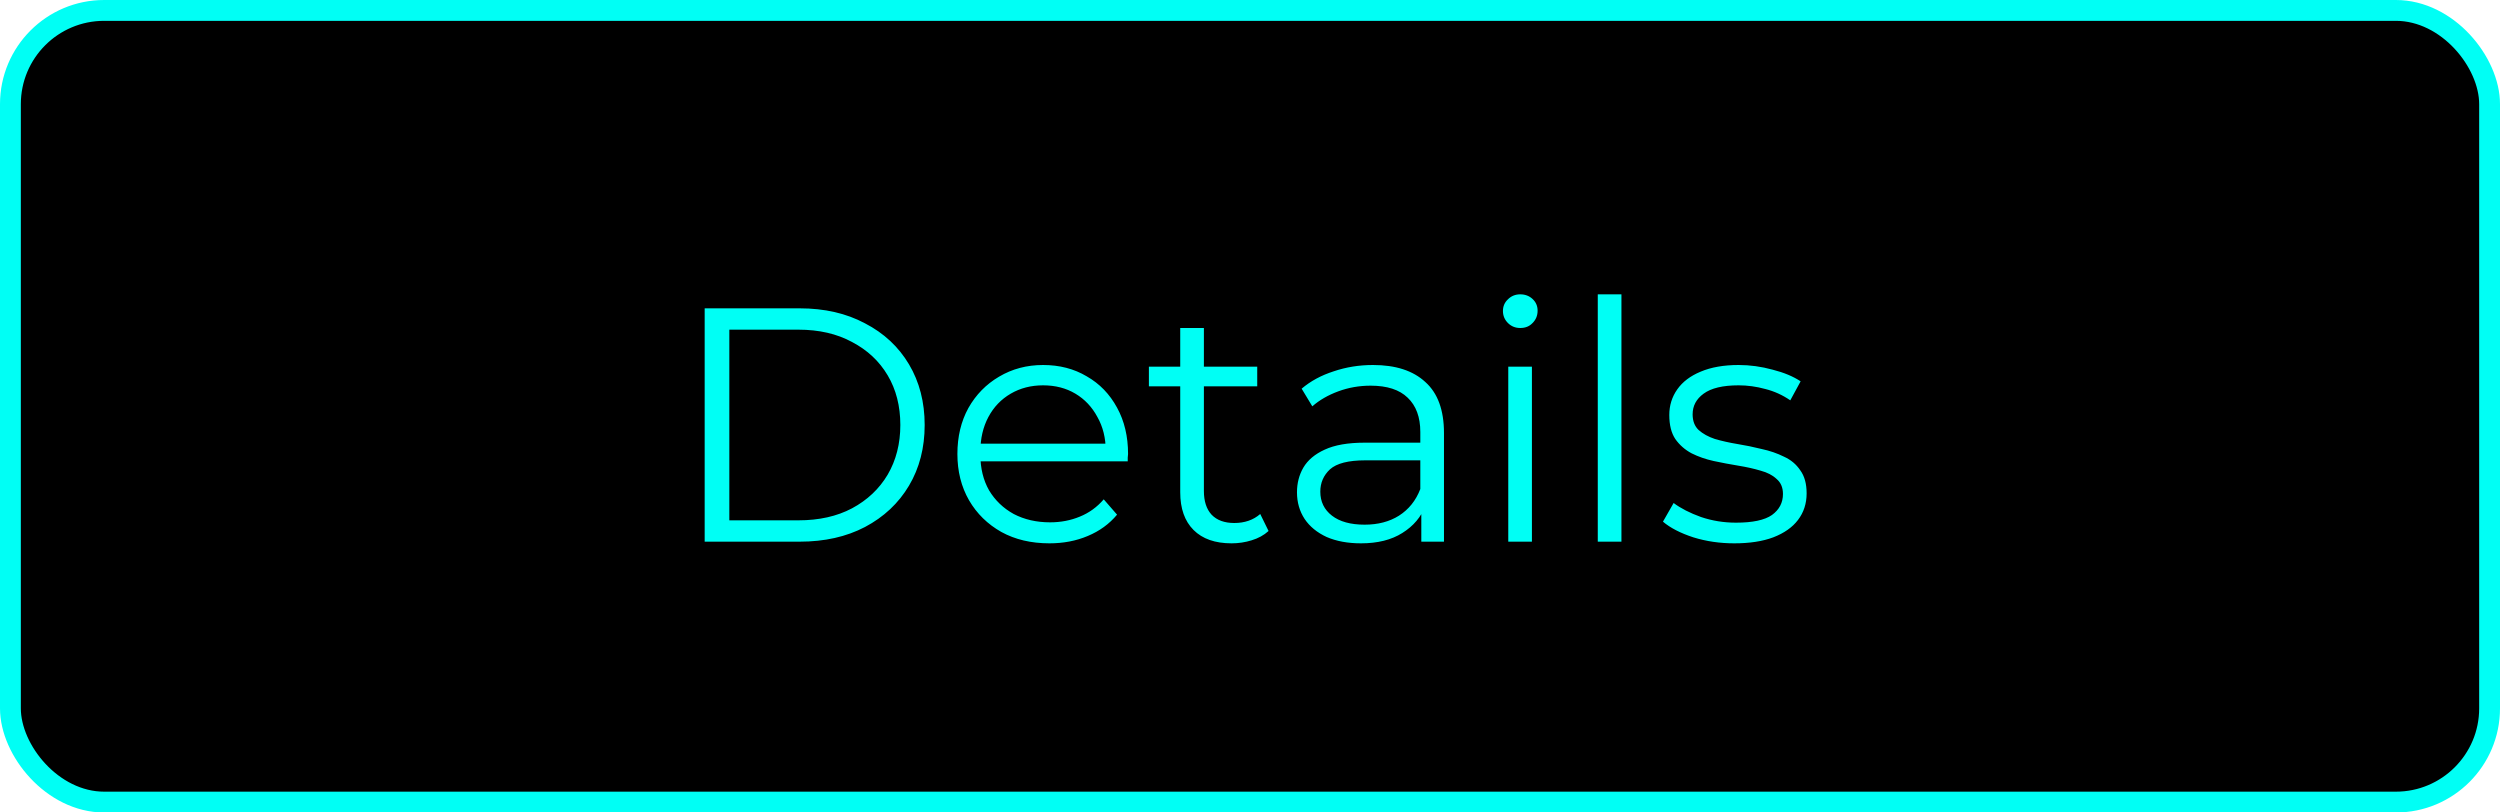 <svg width="120" height="39" viewBox="0 0 120 39" fill="none" xmlns="http://www.w3.org/2000/svg">
<rect x="0.5" y="0.5" width="119" height="38" rx="4.5" fill="black" stroke="#00FFF5"/>
<path d="M33.824 26V14.8H38.384C39.579 14.8 40.624 15.04 41.52 15.52C42.427 15.989 43.131 16.645 43.632 17.488C44.133 18.331 44.384 19.301 44.384 20.4C44.384 21.499 44.133 22.469 43.632 23.312C43.131 24.155 42.427 24.816 41.52 25.296C40.624 25.765 39.579 26 38.384 26H33.824ZM35.008 24.976H38.32C39.312 24.976 40.171 24.784 40.896 24.4C41.632 24.005 42.203 23.467 42.608 22.784C43.013 22.091 43.216 21.296 43.216 20.4C43.216 19.493 43.013 18.699 42.608 18.016C42.203 17.333 41.632 16.8 40.896 16.416C40.171 16.021 39.312 15.824 38.32 15.824H35.008V24.976ZM50.371 26.08C49.496 26.08 48.728 25.899 48.067 25.536C47.405 25.163 46.888 24.656 46.515 24.016C46.141 23.365 45.955 22.624 45.955 21.792C45.955 20.96 46.131 20.224 46.483 19.584C46.845 18.944 47.336 18.443 47.955 18.08C48.584 17.707 49.288 17.52 50.067 17.52C50.856 17.52 51.555 17.701 52.163 18.064C52.781 18.416 53.267 18.917 53.619 19.568C53.971 20.208 54.147 20.949 54.147 21.792C54.147 21.845 54.141 21.904 54.131 21.968C54.131 22.021 54.131 22.08 54.131 22.144H46.819V21.296H53.523L53.075 21.632C53.075 21.024 52.941 20.485 52.675 20.016C52.419 19.536 52.067 19.163 51.619 18.896C51.171 18.629 50.653 18.496 50.067 18.496C49.491 18.496 48.973 18.629 48.515 18.896C48.056 19.163 47.699 19.536 47.443 20.016C47.187 20.496 47.059 21.045 47.059 21.664V21.84C47.059 22.48 47.197 23.045 47.475 23.536C47.763 24.016 48.157 24.395 48.659 24.672C49.171 24.939 49.752 25.072 50.403 25.072C50.915 25.072 51.389 24.981 51.827 24.8C52.275 24.619 52.659 24.341 52.979 23.968L53.619 24.704C53.245 25.152 52.776 25.493 52.211 25.728C51.656 25.963 51.043 26.08 50.371 26.08ZM59.115 26.08C58.326 26.08 57.718 25.867 57.291 25.44C56.864 25.013 56.651 24.411 56.651 23.632V15.744H57.787V23.568C57.787 24.059 57.91 24.437 58.155 24.704C58.411 24.971 58.774 25.104 59.243 25.104C59.744 25.104 60.16 24.96 60.491 24.672L60.891 25.488C60.667 25.691 60.395 25.84 60.075 25.936C59.766 26.032 59.446 26.08 59.115 26.08ZM55.147 18.544V17.6H60.347V18.544H55.147ZM68.223 26V24.144L68.175 23.84V20.736C68.175 20.021 67.972 19.472 67.567 19.088C67.172 18.704 66.58 18.512 65.791 18.512C65.247 18.512 64.73 18.603 64.239 18.784C63.748 18.965 63.332 19.205 62.991 19.504L62.479 18.656C62.906 18.293 63.418 18.016 64.015 17.824C64.612 17.621 65.242 17.52 65.903 17.52C66.991 17.52 67.828 17.792 68.415 18.336C69.012 18.869 69.311 19.685 69.311 20.784V26H68.223ZM65.327 26.08C64.698 26.08 64.148 25.979 63.679 25.776C63.22 25.563 62.868 25.275 62.623 24.912C62.378 24.539 62.255 24.112 62.255 23.632C62.255 23.195 62.356 22.8 62.559 22.448C62.772 22.085 63.114 21.797 63.583 21.584C64.063 21.36 64.703 21.248 65.503 21.248H68.399V22.096H65.535C64.724 22.096 64.159 22.24 63.839 22.528C63.53 22.816 63.375 23.173 63.375 23.6C63.375 24.08 63.562 24.464 63.935 24.752C64.308 25.04 64.831 25.184 65.503 25.184C66.143 25.184 66.692 25.04 67.151 24.752C67.62 24.453 67.962 24.027 68.175 23.472L68.431 24.256C68.218 24.811 67.844 25.253 67.311 25.584C66.788 25.915 66.127 26.08 65.327 26.08ZM72.397 26V17.6H73.532V26H72.397ZM72.972 15.744C72.738 15.744 72.54 15.664 72.38 15.504C72.221 15.344 72.141 15.152 72.141 14.928C72.141 14.704 72.221 14.517 72.38 14.368C72.54 14.208 72.738 14.128 72.972 14.128C73.207 14.128 73.404 14.203 73.564 14.352C73.725 14.501 73.805 14.688 73.805 14.912C73.805 15.147 73.725 15.344 73.564 15.504C73.415 15.664 73.218 15.744 72.972 15.744ZM76.693 26V14.128H77.829V26H76.693ZM83.246 26.08C82.553 26.08 81.897 25.984 81.278 25.792C80.66 25.589 80.174 25.339 79.822 25.04L80.334 24.144C80.676 24.4 81.113 24.624 81.646 24.816C82.18 24.997 82.74 25.088 83.326 25.088C84.126 25.088 84.702 24.965 85.054 24.72C85.406 24.464 85.582 24.128 85.582 23.712C85.582 23.403 85.481 23.163 85.278 22.992C85.086 22.811 84.83 22.677 84.51 22.592C84.19 22.496 83.833 22.416 83.438 22.352C83.044 22.288 82.649 22.213 82.254 22.128C81.87 22.043 81.518 21.92 81.198 21.76C80.878 21.589 80.617 21.36 80.414 21.072C80.222 20.784 80.126 20.4 80.126 19.92C80.126 19.461 80.254 19.051 80.51 18.688C80.766 18.325 81.14 18.043 81.63 17.84C82.132 17.627 82.74 17.52 83.454 17.52C83.998 17.52 84.542 17.595 85.086 17.744C85.63 17.883 86.078 18.069 86.43 18.304L85.934 19.216C85.561 18.96 85.161 18.779 84.734 18.672C84.308 18.555 83.881 18.496 83.454 18.496C82.697 18.496 82.137 18.629 81.774 18.896C81.422 19.152 81.246 19.483 81.246 19.888C81.246 20.208 81.342 20.459 81.534 20.64C81.737 20.821 81.998 20.965 82.318 21.072C82.649 21.168 83.006 21.248 83.39 21.312C83.785 21.376 84.174 21.456 84.558 21.552C84.953 21.637 85.31 21.76 85.63 21.92C85.961 22.069 86.222 22.288 86.414 22.576C86.617 22.853 86.718 23.221 86.718 23.68C86.718 24.171 86.58 24.597 86.302 24.96C86.036 25.312 85.641 25.589 85.118 25.792C84.606 25.984 83.982 26.08 83.246 26.08Z" fill="#00FFF5"/>
</svg>
